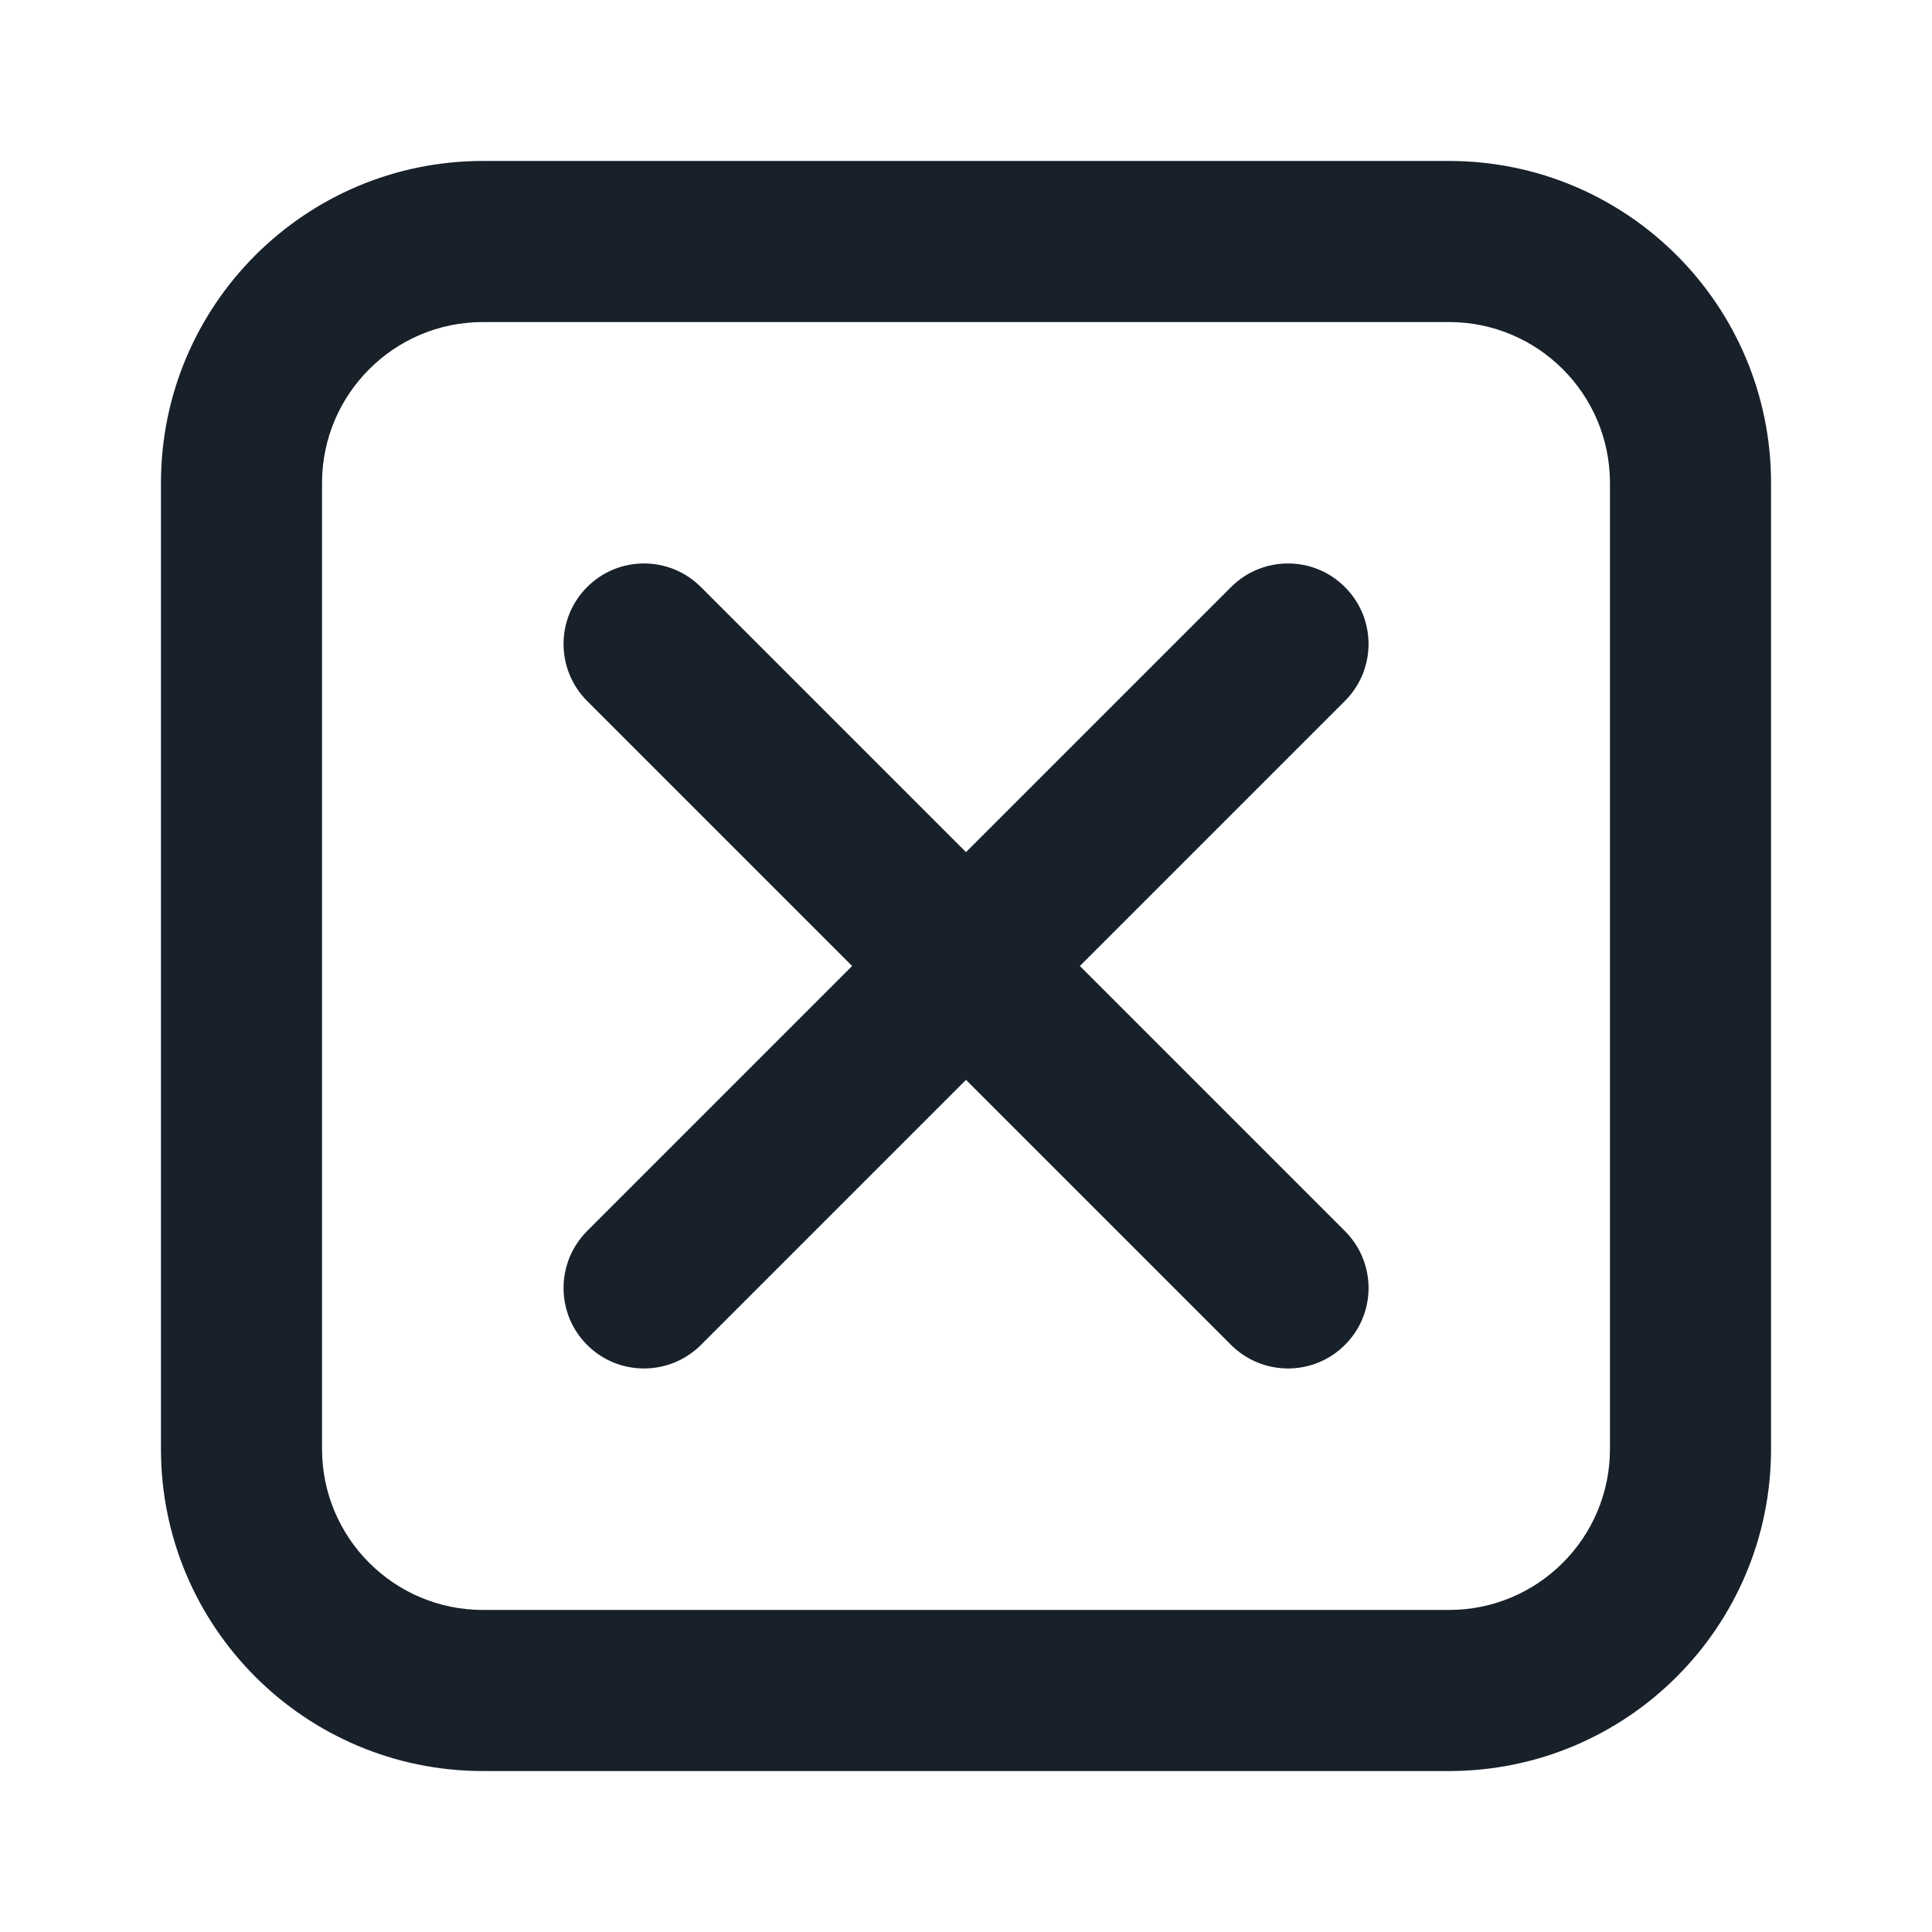 <svg width="16" height="16" viewBox="0 0 16 16" fill="none" xmlns="http://www.w3.org/2000/svg">
<path d="M4.862 4.862C5.122 4.601 5.544 4.601 5.805 4.862L8 7.057L10.195 4.862C10.456 4.601 10.878 4.601 11.138 4.862C11.399 5.122 11.399 5.544 11.138 5.805L8.943 8L11.138 10.195C11.399 10.456 11.399 10.878 11.138 11.138C10.878 11.398 10.456 11.398 10.195 11.138L8 8.943L5.805 11.138C5.544 11.398 5.122 11.398 4.862 11.138C4.602 10.878 4.602 10.456 4.862 10.195L7.057 8L4.862 5.805C4.602 5.544 4.602 5.122 4.862 4.862Z" fill="#18202A"/>
<path fill-rule="evenodd" clip-rule="evenodd" d="M4 1.333C2.527 1.333 1.333 2.527 1.333 4V12C1.333 13.473 2.527 14.667 4 14.667H12C13.473 14.667 14.667 13.473 14.667 12V4C14.667 2.527 13.473 1.333 12 1.333H4ZM13.333 4C13.333 3.264 12.736 2.667 12 2.667H4C3.264 2.667 2.667 3.264 2.667 4V12C2.667 12.736 3.264 13.333 4 13.333H12C12.736 13.333 13.333 12.736 13.333 12V4Z" fill="#18202A"/>
</svg>
